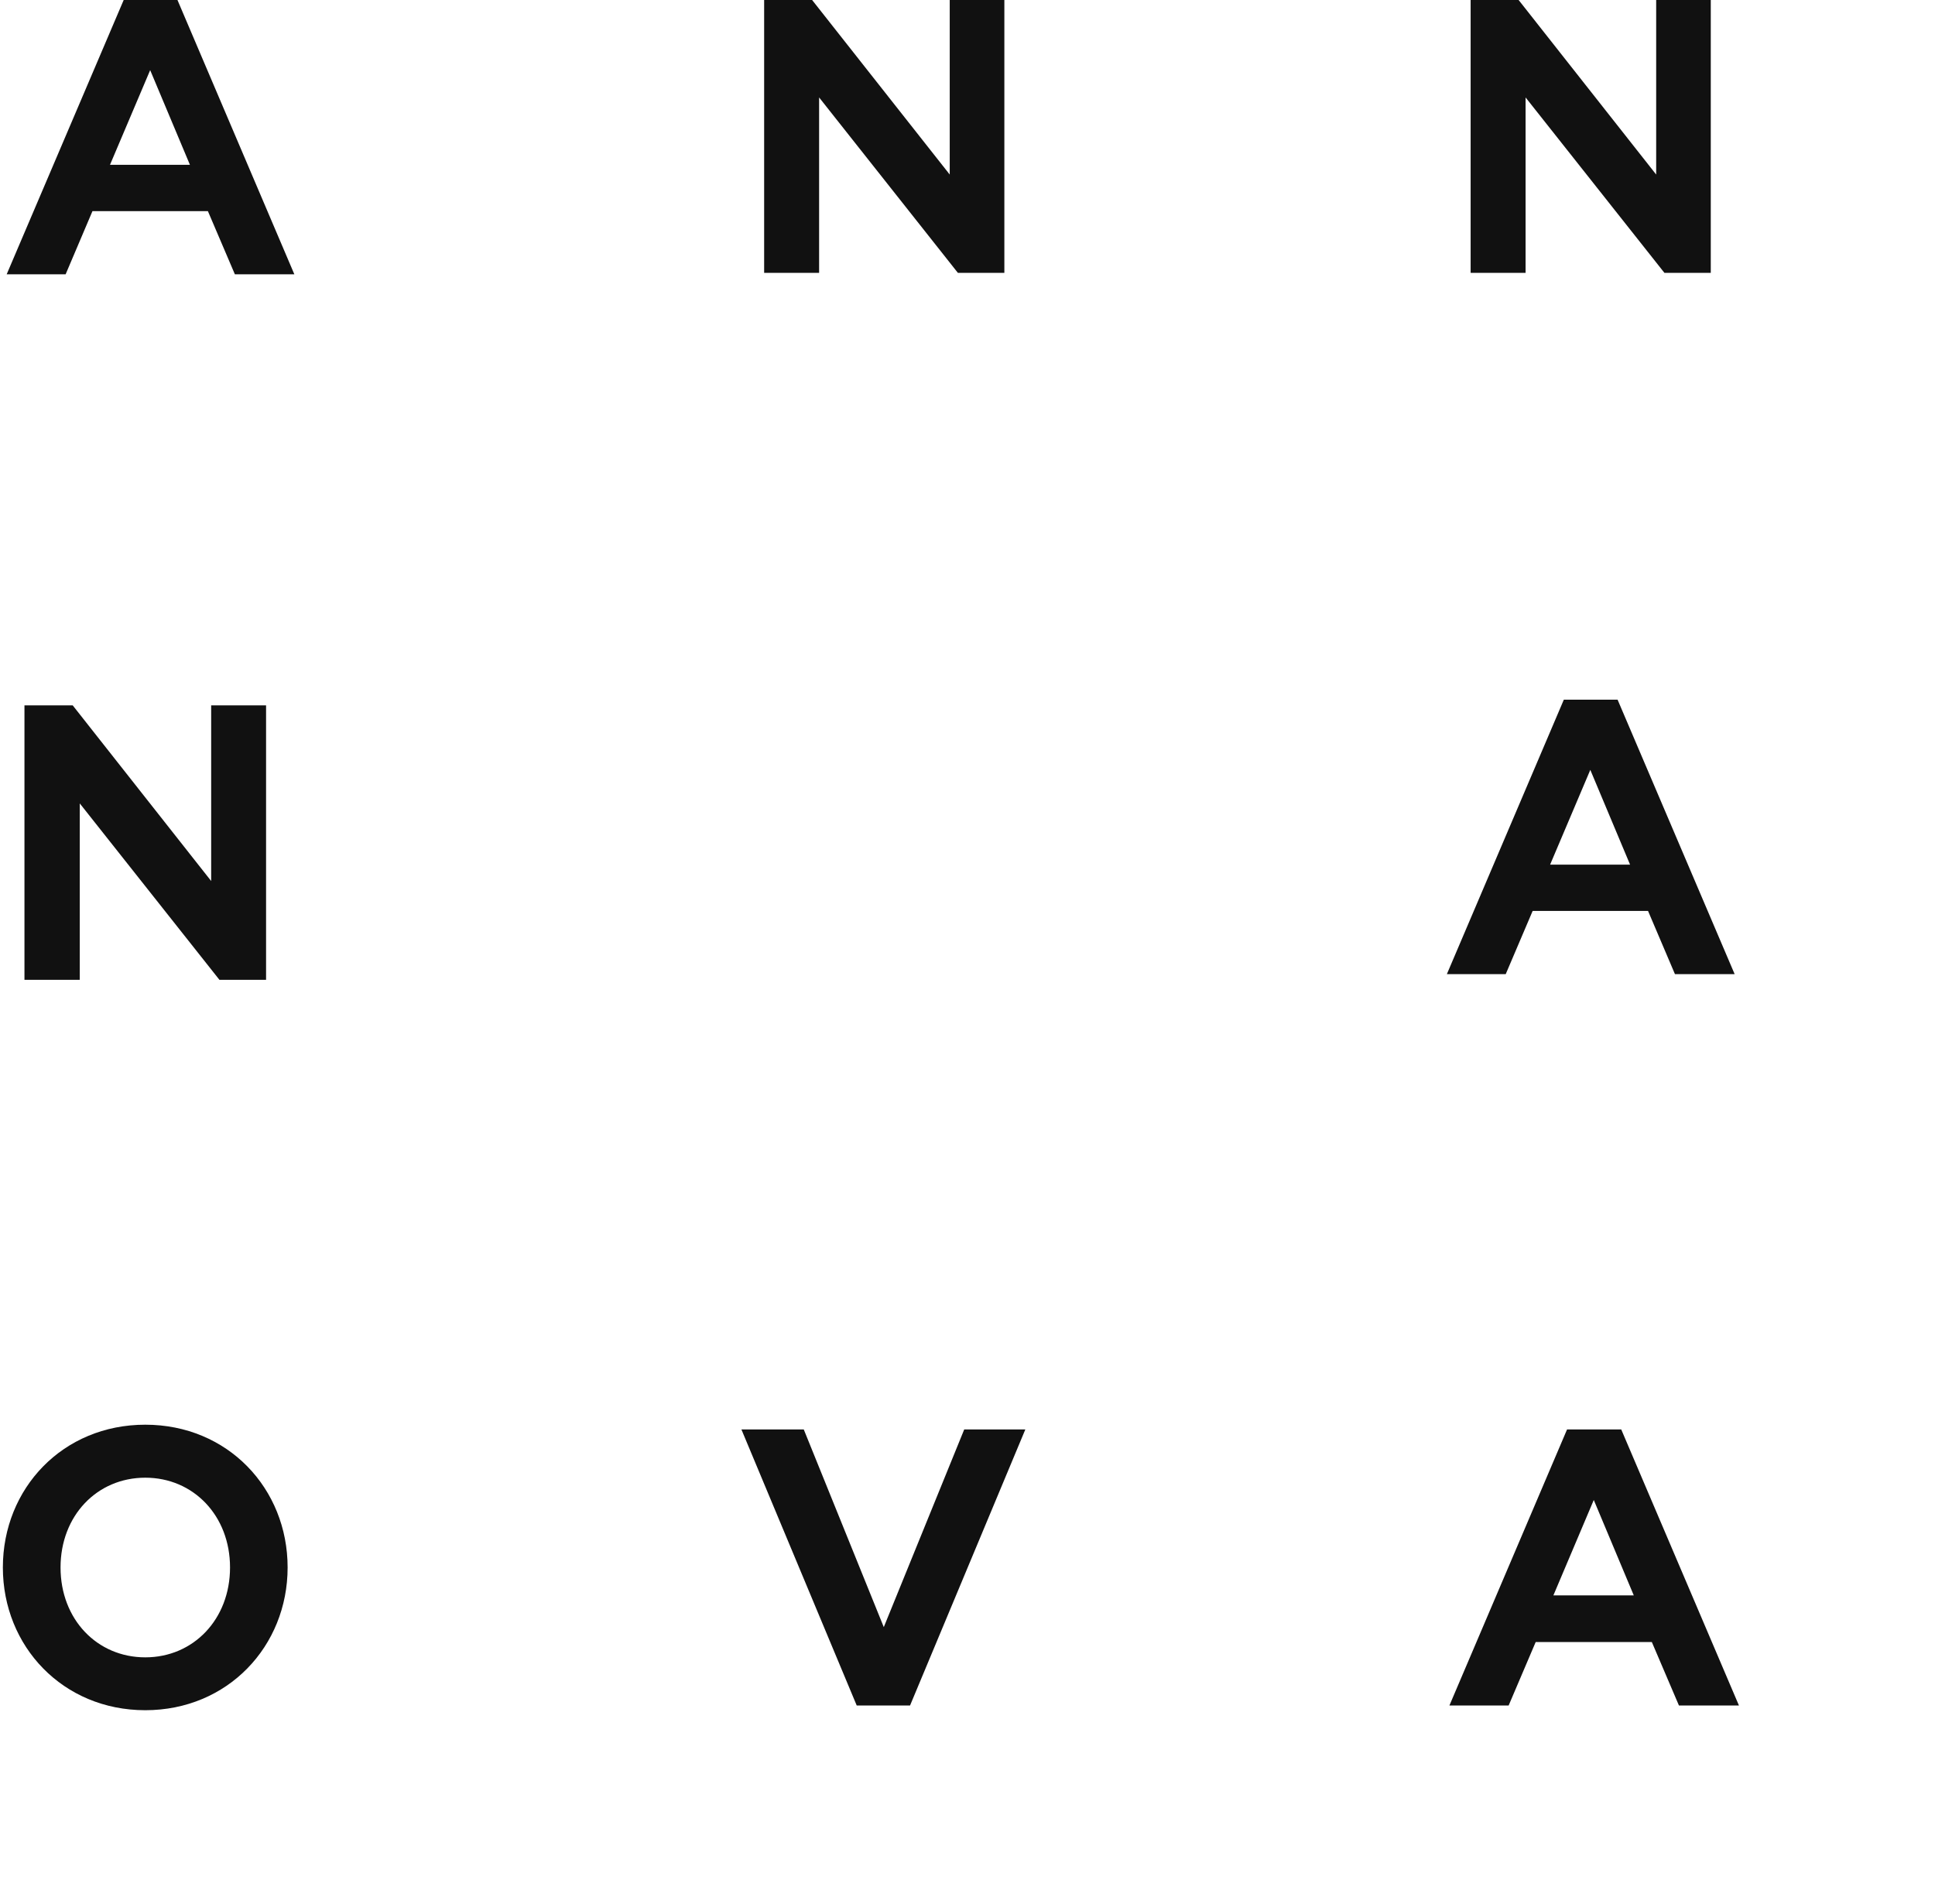 <?xml version="1.0" encoding="UTF-8"?>
<svg width="125px" height="123px" viewBox="0 0 125 123" version="1.1" xmlns="http://www.w3.org/2000/svg" xmlns:xlink="http://www.w3.org/1999/xlink">
    <!-- Generator: Sketch 43.1 (39012) - http://www.bohemiancoding.com/sketch -->
    <title>logo</title>
    <desc>Created with Sketch.</desc>
    <defs></defs>
    <g id="Page-1" stroke="none" stroke-width="1" fill="none" fill-rule="evenodd">
        <g id="MAIN-320" transform="translate(-20, -22)" fill="#111111">
            <g id="1--экран" transform="translate(19, 22)">
                <g id="logo" transform="translate(0.641, 0)">
                    <path d="M8.349,-6.84124252e-05 L0.791,17.719 L4.599,17.719 L6.332,13.64 L13.789,13.64 L15.531,17.719 L19.373,17.719 L11.823,-6.84124252e-05 L8.349,-6.84124252e-05 Z M10.06,4.531 L12.628,10.646 L7.465,10.646 L10.06,4.531 Z" id="Fill-1"></path>
                    <path d="M93.826,62.93 L97.628,62.93 L99.368,58.846 L106.821,58.846 L108.56,62.93 L112.416,62.93 L104.854,45.199 L101.382,45.199 L93.826,62.93 Z M100.495,55.857 L103.092,49.735 L105.661,55.857 L100.495,55.857 Z" id="Fill-2"></path>
                    <polygon id="Fill-3" points="61.711 -6.84124252e-05 61.711 11.276 52.821 -6.84124252e-05 49.722 -6.84124252e-05 49.722 17.628 53.273 17.628 53.273 6.295 62.239 17.628 65.24 17.628 65.24 -6.84124252e-05"></polygon>
                    <polygon id="Fill-4" points="107.347 -6.84124252e-05 107.347 11.276 98.461 -6.84124252e-05 95.361 -6.84124252e-05 95.361 17.628 98.911 17.628 98.911 6.295 107.881 17.628 110.874 17.628 110.874 -6.84124252e-05"></polygon>
                    <path d="M93.991,110.175 L97.817,110.175 L99.564,106.076 L107.066,106.076 L108.817,110.175 L112.693,110.175 L105.09,92.344 L101.59,92.344 L93.991,110.175 Z M100.707,103.063 L103.316,96.9 L105.9,103.063 L100.707,103.063 Z" id="Fill-5"></path>
                    <polygon id="Fill-6" points="1.939 63.296 5.512 63.296 5.512 51.901 14.533 63.296 17.547 63.296 17.547 45.565 14 45.565 14 56.915 5.054 45.565 1.939 45.565"></polygon>
                    <path d="M9.744,107.066 C12.857,107.066 15.219,104.605 15.219,101.26 C15.219,97.917 12.857,95.46 9.744,95.46 C6.626,95.46 4.27,97.917 4.27,101.26 C4.27,104.605 6.626,107.066 9.744,107.066 Z M9.744,110.481 C4.42,110.481 0.544,106.354 0.544,101.26 C0.544,96.146 4.42,92.037 9.744,92.037 C15.064,92.037 18.939,96.146 18.939,101.26 C18.939,106.354 15.064,110.481 9.744,110.481 Z" id="Fill-7"></path>
                    <polygon id="Fill-9" points="55.702 110.175 59.148 110.175 66.595 92.344 62.647 92.344 57.451 105.113 52.282 92.344 48.254 92.344"></polygon>
                </g>
            </g>
        </g>
    </g>
</svg>
